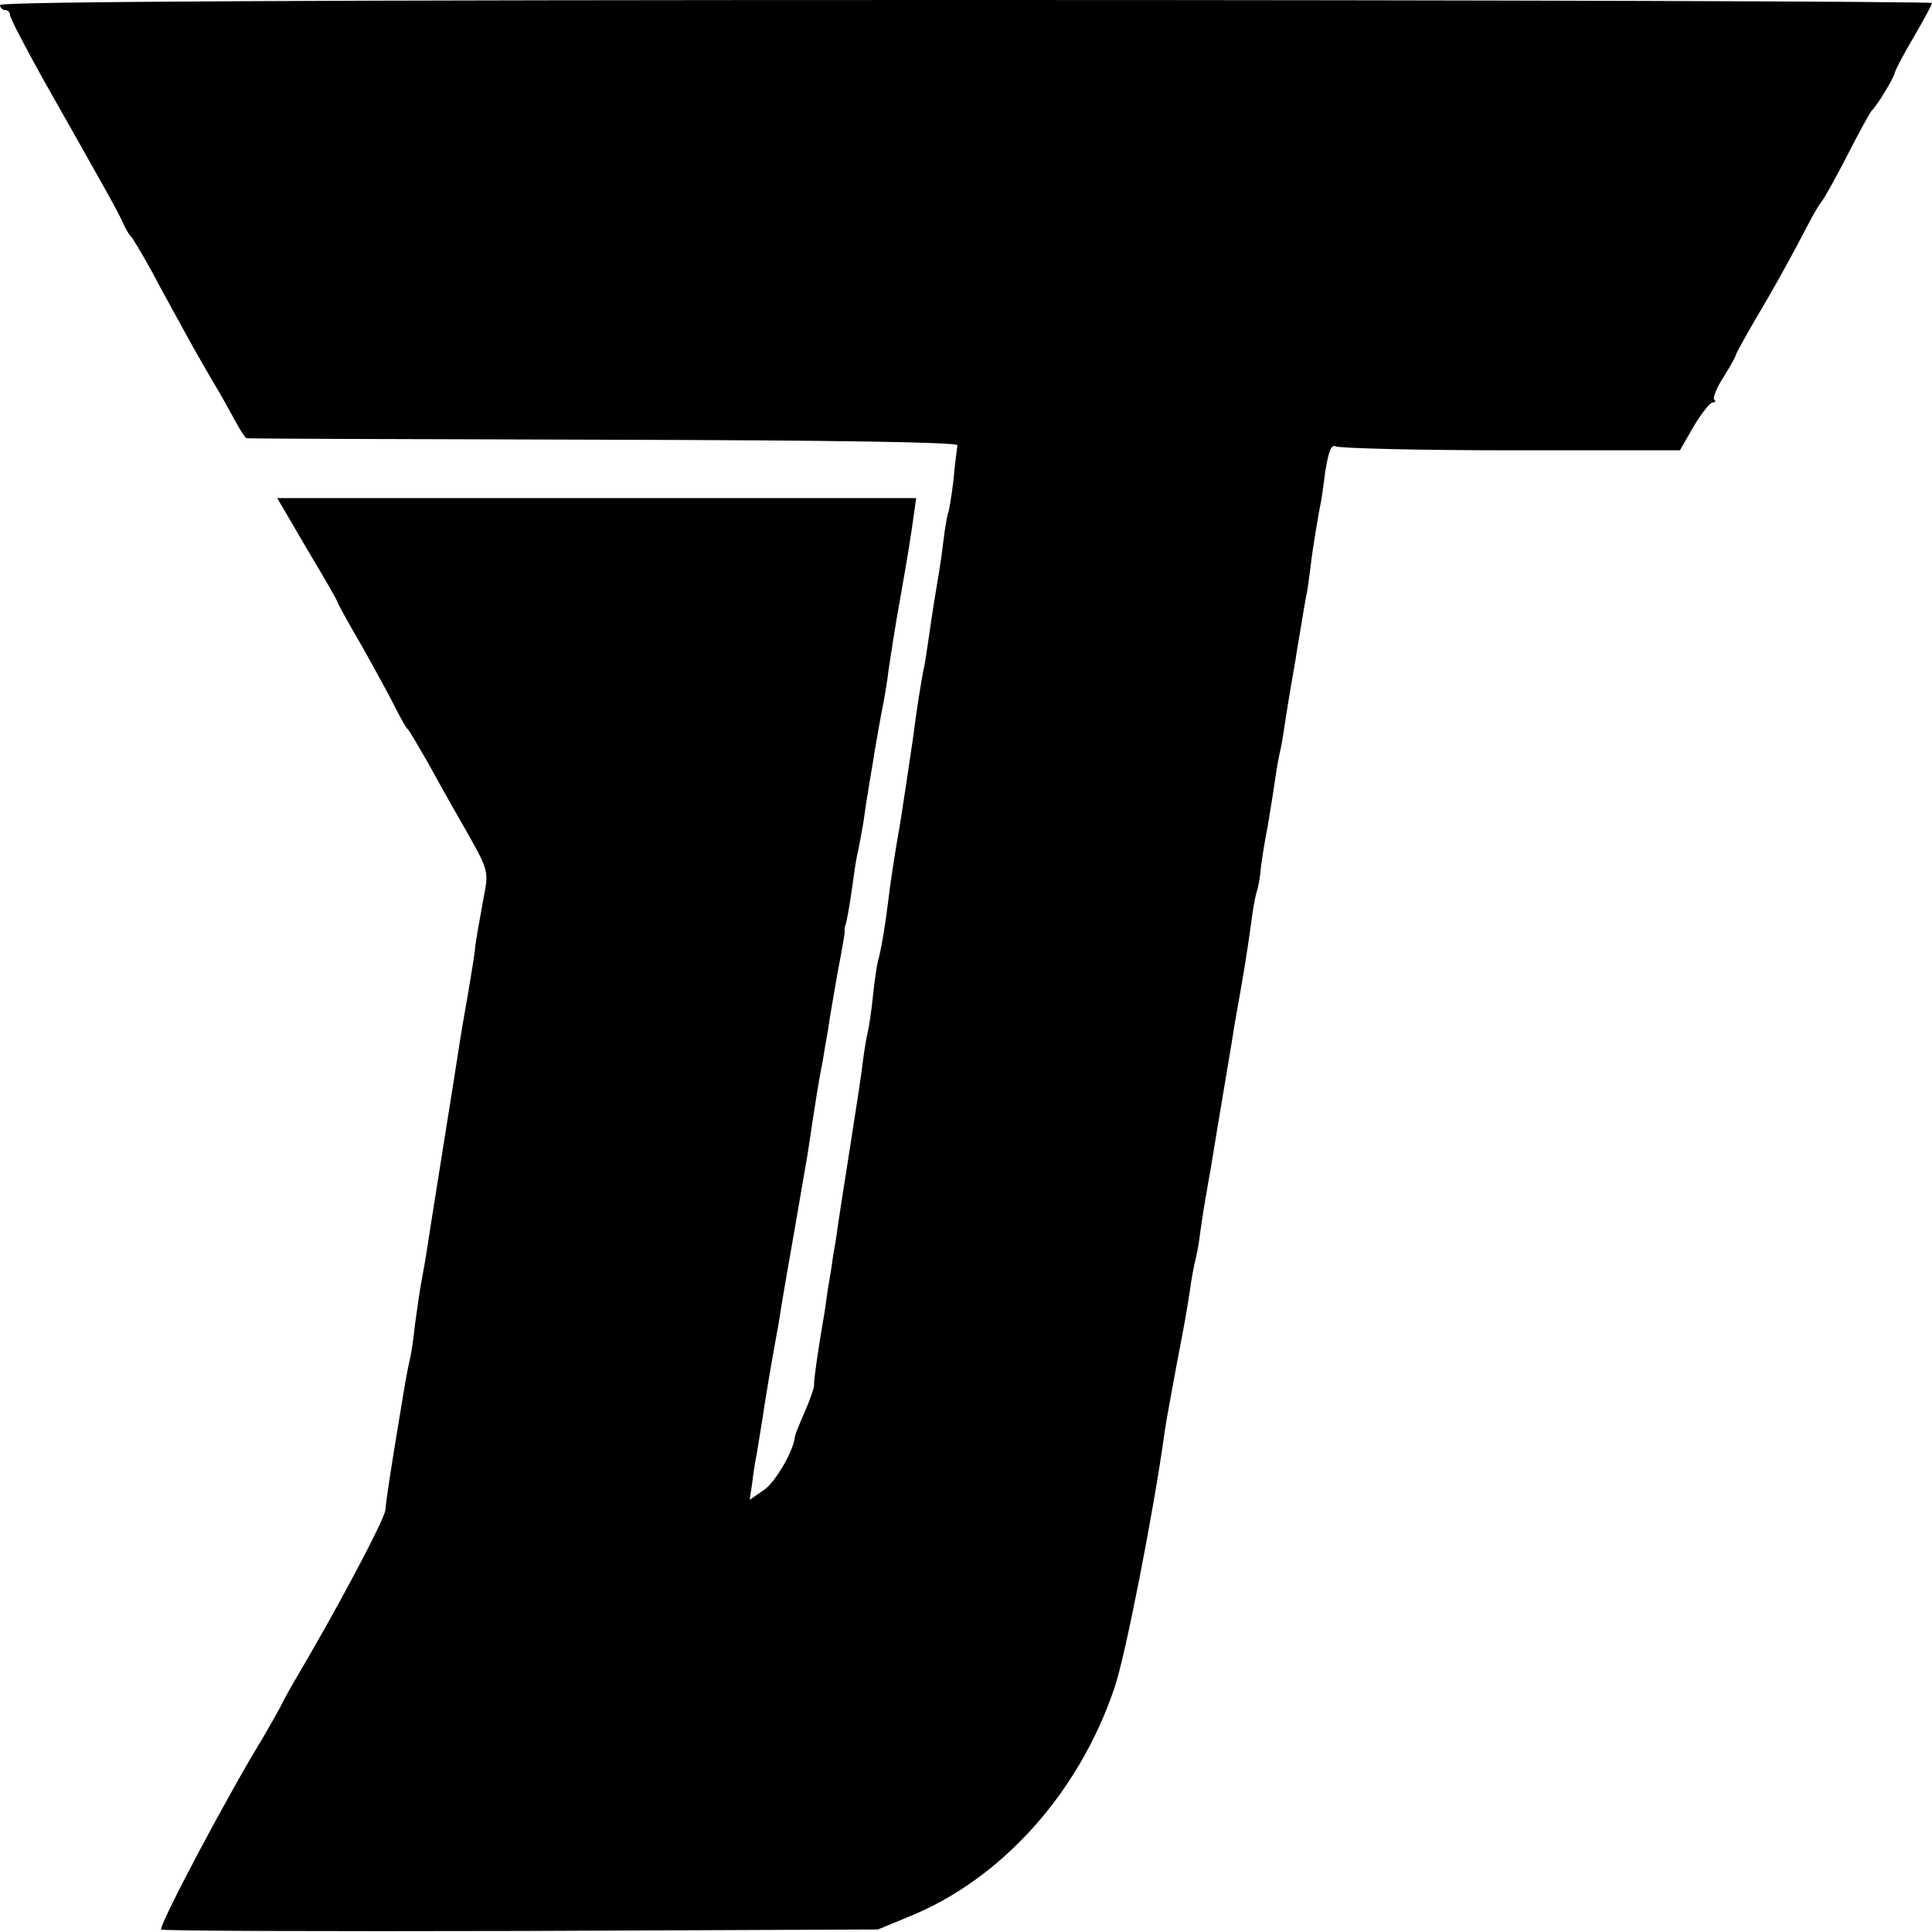 <?xml version="1.0" standalone="no"?>
<!DOCTYPE svg PUBLIC "-//W3C//DTD SVG 20010904//EN"
 "http://www.w3.org/TR/2001/REC-SVG-20010904/DTD/svg10.dtd">
<svg version="1.0" xmlns="http://www.w3.org/2000/svg"
 width="384pt" height="384pt" viewBox="0 0 384 384"
 preserveAspectRatio="xMidYMid meet">
<g transform="translate(0,384) scale(0.1,-0.1)"
fill="#000000" stroke="none">
<path d="M0 3830 c0 -5 5 -10 10 -10 6 0 10 -5 10 -10 0 -6 30 -63 66 -128
116 -205 145 -256 157 -282 6 -14 14 -27 17 -30 4 -3 22 -34 42 -70 19 -36 50
-92 68 -125 18 -33 43 -76 54 -95 12 -19 30 -52 41 -72 11 -21 22 -38 25 -39
3 -1 322 -2 710 -3 469 -1 704 -5 703 -11 -1 -6 -5 -37 -8 -70 -4 -33 -9 -63
-11 -66 -1 -3 -6 -28 -9 -55 -6 -49 -8 -57 -19 -124 -3 -19 -8 -53 -11 -74 -3
-21 -7 -48 -10 -60 -4 -21 -13 -74 -20 -131 -6 -41 -26 -176 -30 -195 -6 -35
-16 -98 -20 -134 -6 -48 -14 -96 -20 -116 -2 -8 -7 -40 -10 -70 -3 -30 -8 -62
-10 -70 -2 -8 -7 -35 -10 -60 -3 -25 -12 -85 -20 -135 -23 -147 -28 -179 -31
-200 -1 -11 -5 -33 -8 -50 -2 -16 -7 -48 -11 -70 -3 -23 -7 -50 -9 -60 -10
-58 -19 -121 -18 -127 1 -4 -7 -28 -18 -53 -11 -25 -20 -47 -20 -50 -2 -27
-38 -90 -61 -106 l-29 -20 5 33 c2 18 6 44 9 58 2 14 10 59 16 100 12 75 16
94 24 140 3 14 7 41 10 60 3 19 15 87 26 150 11 63 22 129 25 145 16 107 23
151 30 185 2 13 7 42 11 65 3 22 12 73 19 113 8 41 14 77 14 80 -1 4 0 9 1 12
3 8 8 36 14 78 3 22 7 51 10 64 3 12 8 41 12 63 3 22 7 49 9 60 2 11 6 38 10
60 3 22 11 64 16 93 6 29 13 70 15 90 3 20 13 87 24 147 11 61 22 129 25 153
l6 42 -635 0 -635 0 59 -101 c33 -55 60 -102 60 -104 0 -2 21 -41 48 -87 26
-46 56 -101 67 -123 11 -22 22 -42 26 -45 3 -3 20 -32 39 -65 18 -33 42 -76
53 -95 73 -128 69 -115 57 -181 -6 -33 -13 -72 -15 -87 -1 -15 -6 -43 -9 -62
-3 -19 -8 -48 -11 -65 -3 -16 -8 -46 -11 -65 -3 -19 -18 -116 -34 -215 -16
-99 -31 -196 -34 -215 -3 -19 -8 -44 -10 -56 -2 -12 -7 -45 -11 -75 -3 -30 -8
-61 -10 -69 -2 -8 -6 -28 -9 -45 -3 -16 -7 -43 -10 -60 -19 -114 -28 -173 -30
-196 -2 -20 -97 -199 -183 -344 -6 -11 -19 -33 -27 -50 -9 -16 -24 -43 -34
-60 -66 -107 -202 -363 -202 -380 0 -3 321 -4 713 -3 l712 3 58 24 c186 74
341 246 412 456 21 60 78 350 100 510 3 22 15 85 25 140 11 55 22 118 25 140
3 22 8 51 12 65 3 14 7 35 8 47 2 13 6 42 10 65 4 24 9 52 11 63 15 93 46 274
48 290 18 100 25 144 32 195 3 25 8 54 11 65 4 11 8 34 9 50 2 17 8 55 14 85
5 30 12 73 15 95 3 22 8 47 10 55 2 8 6 32 9 53 7 46 17 104 21 126 1 9 6 36
10 61 4 25 9 54 11 65 3 11 6 38 9 60 4 36 17 112 20 125 1 3 5 31 9 62 6 39
12 55 20 51 6 -4 163 -8 348 -8 l337 0 27 47 c16 27 33 48 38 48 5 0 7 3 3 6
-3 3 5 24 19 45 13 21 24 41 24 43 0 3 17 33 37 68 39 65 79 138 110 198 10
19 21 37 24 40 3 3 26 43 50 90 24 47 46 87 49 90 11 10 44 65 46 75 1 6 18
38 38 72 20 34 36 64 36 67 0 3 -864 6 -1920 6 -1273 0 -1920 -3 -1920 -10z"/>
</g>
</svg>
